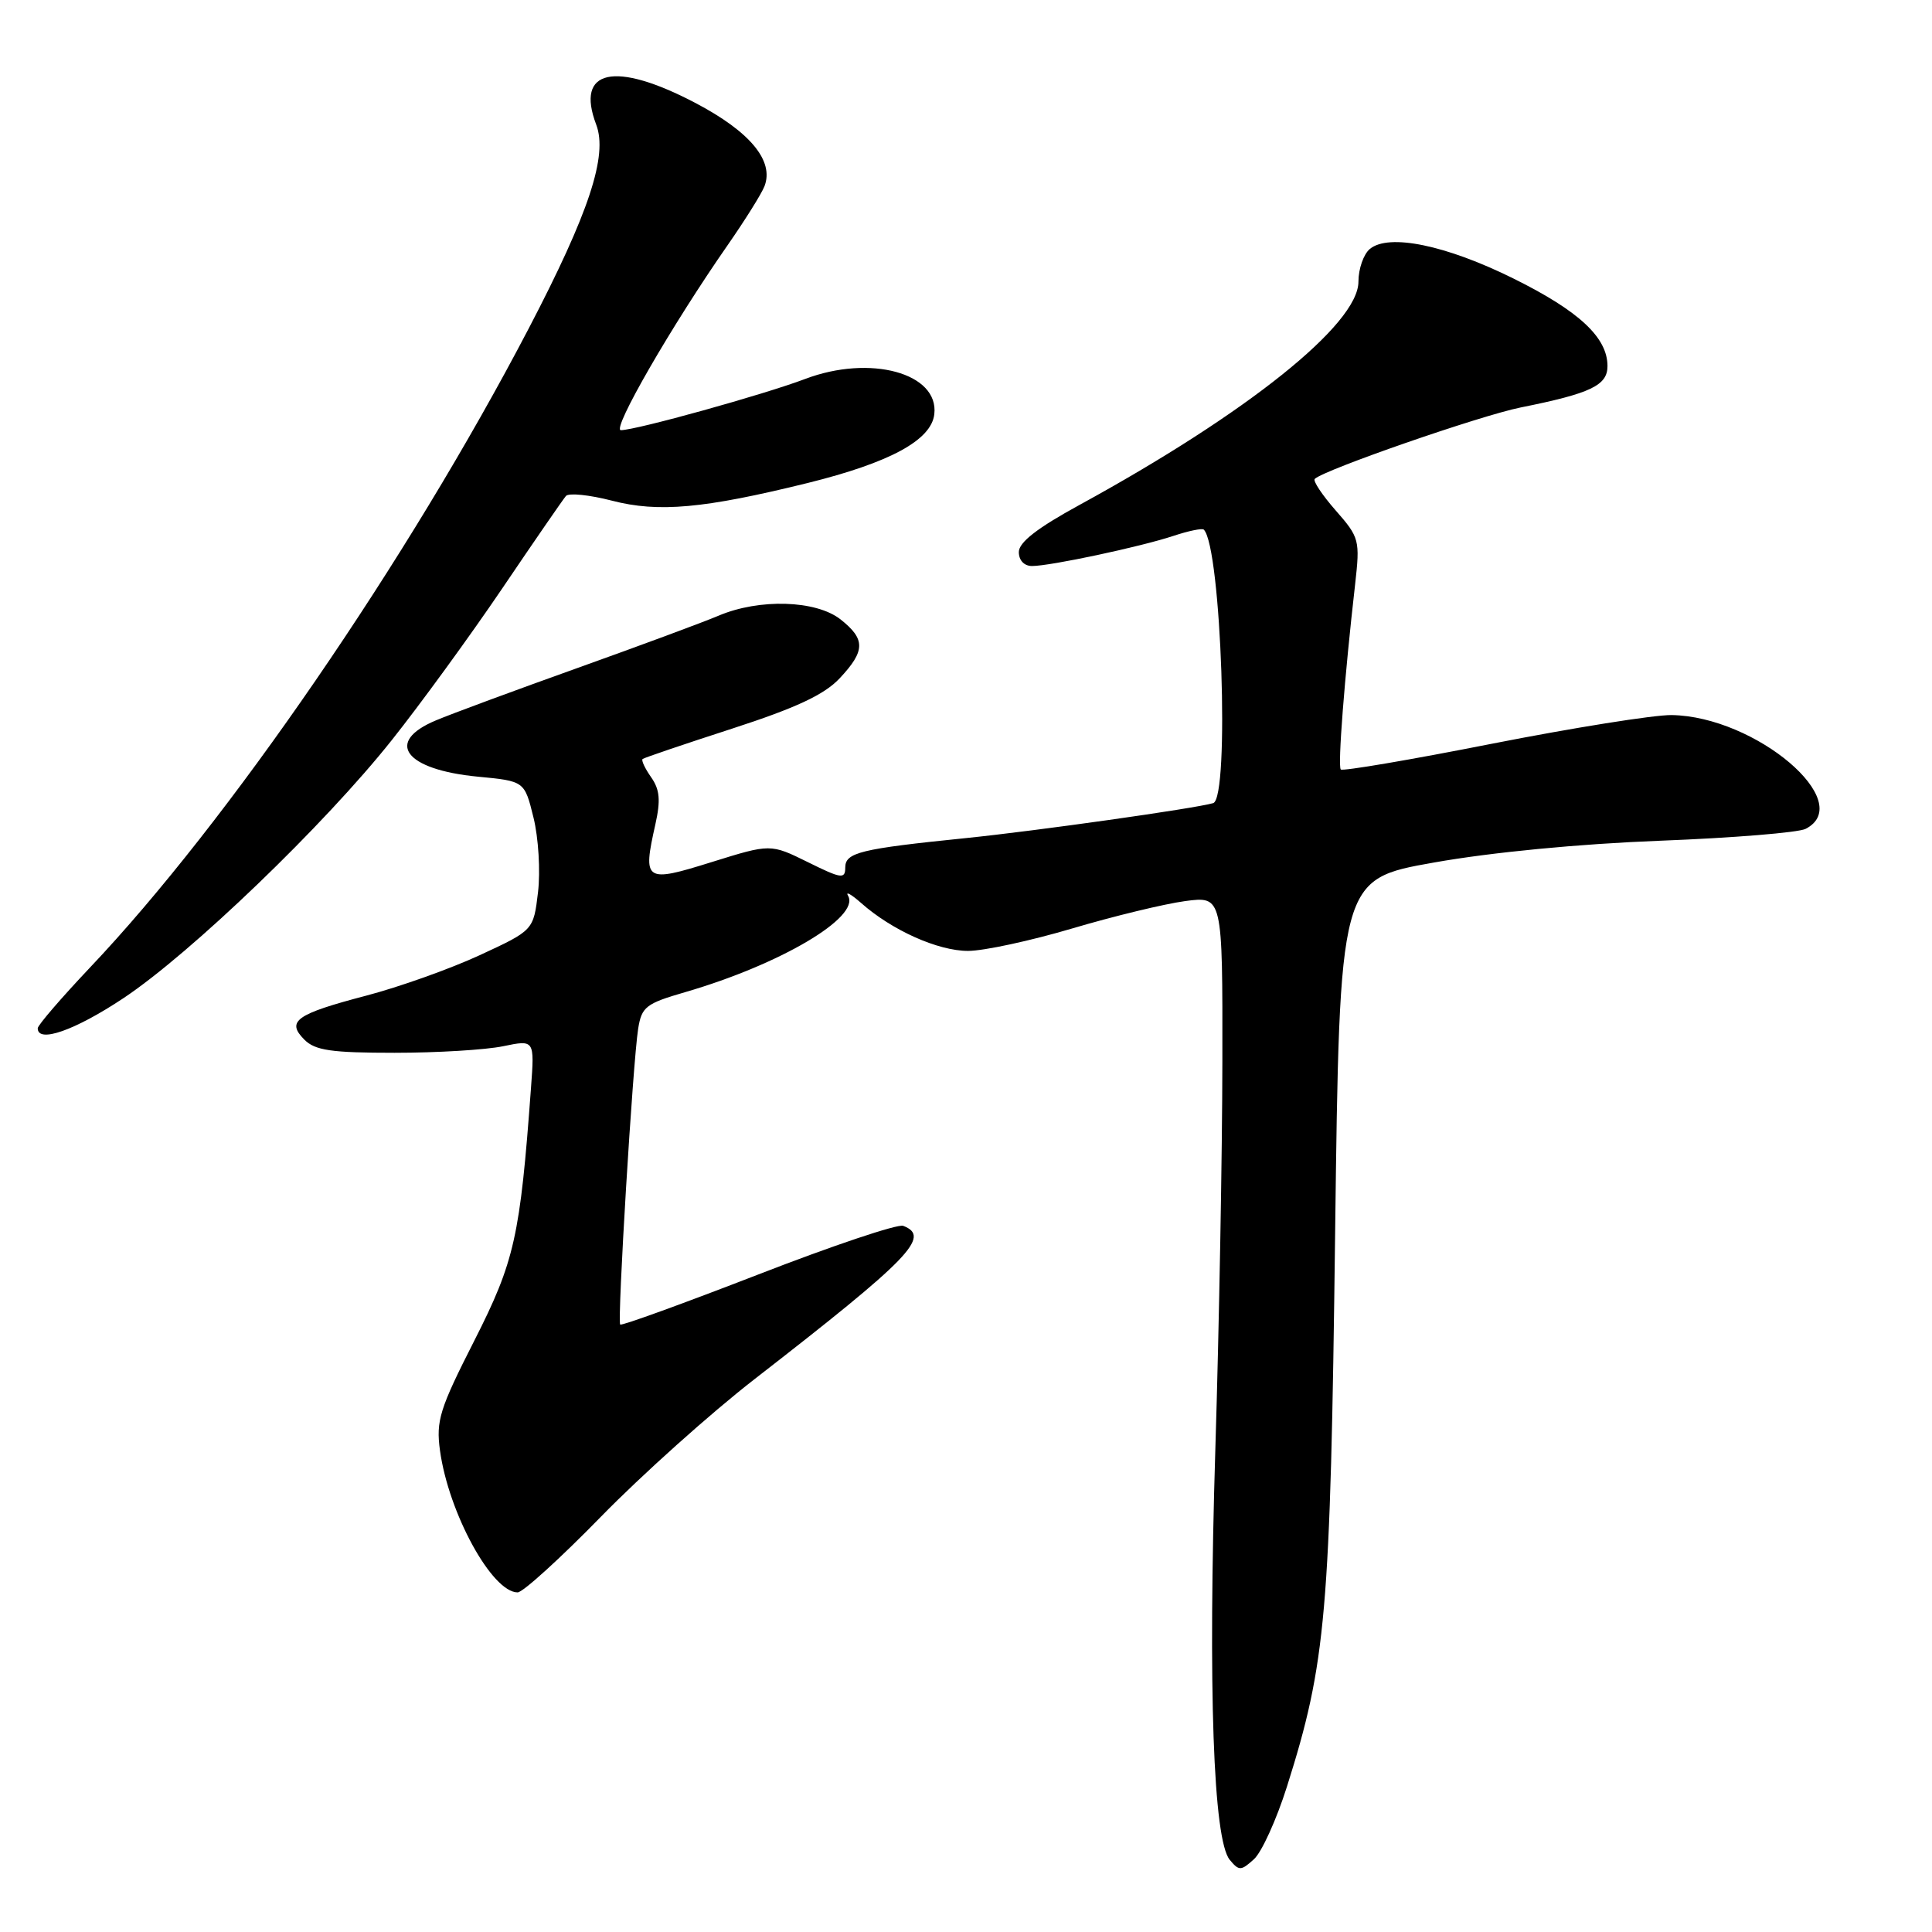 <?xml version="1.0" encoding="UTF-8" standalone="no"?>
<!DOCTYPE svg PUBLIC "-//W3C//DTD SVG 1.1//EN" "http://www.w3.org/Graphics/SVG/1.1/DTD/svg11.dtd" >
<svg xmlns="http://www.w3.org/2000/svg" xmlns:xlink="http://www.w3.org/1999/xlink" version="1.1" viewBox="0 0 256 256">
 <g >
 <path fill="currentColor"
d=" M 170.52 236.76 C 175.73 220.27 176.28 213.95 176.91 163.50 C 177.50 116.50 177.50 116.50 190.00 114.29 C 197.63 112.93 209.32 111.81 220.00 111.40 C 229.62 111.03 238.29 110.32 239.25 109.83 C 246.07 106.33 232.63 94.92 221.49 94.75 C 219.18 94.72 208.46 96.43 197.68 98.55 C 186.90 100.68 177.89 102.21 177.66 101.96 C 177.24 101.51 178.15 89.78 179.56 77.43 C 180.22 71.57 180.13 71.22 176.99 67.64 C 175.20 65.60 173.95 63.72 174.21 63.46 C 175.41 62.26 196.14 55.07 201.50 53.99 C 210.78 52.13 213.00 51.07 213.00 48.51 C 213.00 44.72 209.25 41.22 200.55 36.91 C 191.59 32.47 184.02 30.91 181.51 32.99 C 180.68 33.68 180.00 35.63 180.00 37.32 C 180.00 42.96 165.27 54.75 143.05 66.90 C 137.46 69.95 135.00 71.86 135.00 73.15 C 135.00 74.25 135.71 75.00 136.75 75.00 C 139.17 75.00 151.06 72.47 155.48 71.01 C 157.49 70.34 159.30 69.97 159.51 70.18 C 161.83 72.50 162.97 105.78 160.75 106.42 C 158.28 107.14 137.31 110.10 128.00 111.05 C 113.95 112.48 112.00 112.96 112.00 114.96 C 112.00 116.51 111.47 116.43 107.05 114.24 C 102.10 111.80 102.10 111.80 94.30 114.23 C 85.44 117.00 85.14 116.80 86.84 109.23 C 87.55 106.05 87.43 104.63 86.28 102.99 C 85.46 101.82 84.95 100.74 85.15 100.57 C 85.34 100.41 90.67 98.60 97.00 96.55 C 105.48 93.80 109.22 92.05 111.25 89.89 C 114.68 86.24 114.70 84.70 111.37 82.07 C 108.12 79.52 100.61 79.29 95.22 81.58 C 93.17 82.45 84.75 85.57 76.50 88.52 C 68.25 91.47 59.81 94.59 57.75 95.46 C 50.92 98.32 53.65 101.98 63.29 102.91 C 69.50 103.50 69.50 103.50 70.69 108.33 C 71.35 110.99 71.62 115.44 71.29 118.22 C 70.69 123.27 70.69 123.27 63.56 126.57 C 59.65 128.38 52.87 130.79 48.52 131.93 C 39.22 134.37 37.89 135.31 40.33 137.76 C 41.76 139.19 43.90 139.50 52.28 139.50 C 57.90 139.50 64.37 139.11 66.67 138.63 C 70.83 137.77 70.83 137.77 70.36 144.14 C 68.92 163.86 68.19 167.12 62.85 177.64 C 58.25 186.69 57.76 188.25 58.30 192.20 C 59.44 200.49 65.19 211.00 68.59 211.00 C 69.28 211.00 74.24 206.49 79.63 200.97 C 85.01 195.46 94.16 187.26 99.96 182.76 C 120.62 166.72 123.40 163.86 119.68 162.43 C 118.96 162.15 110.30 165.06 100.44 168.89 C 90.58 172.71 82.36 175.70 82.18 175.51 C 81.77 175.10 83.86 140.72 84.56 136.31 C 85.02 133.41 85.59 132.97 90.77 131.47 C 103.39 127.80 114.00 121.54 112.38 118.71 C 111.99 118.05 112.76 118.47 114.09 119.64 C 118.15 123.25 124.27 126.00 128.27 126.00 C 130.35 126.00 136.56 124.66 142.06 123.03 C 147.55 121.40 154.29 119.77 157.03 119.40 C 162.00 118.74 162.00 118.74 161.97 140.62 C 161.96 152.65 161.54 175.78 161.04 192.00 C 160.06 223.83 160.76 243.80 162.95 246.44 C 164.18 247.92 164.44 247.91 166.15 246.36 C 167.18 245.44 169.14 241.11 170.52 236.76 Z  M 16.36 132.26 C 25.29 126.32 43.00 109.30 51.93 98.05 C 55.67 93.35 62.24 84.33 66.53 78.00 C 70.81 71.67 74.62 66.15 74.99 65.72 C 75.36 65.29 78.10 65.57 81.08 66.34 C 87.24 67.94 93.27 67.39 107.02 64.00 C 117.91 61.30 123.40 58.33 123.80 54.89 C 124.44 49.44 115.30 46.94 106.67 50.22 C 101.20 52.29 84.30 56.99 82.27 57.00 C 81.00 57.00 89.02 43.10 96.42 32.48 C 98.72 29.17 100.92 25.66 101.30 24.67 C 102.59 21.31 99.39 17.45 92.16 13.65 C 81.46 8.03 76.21 9.17 79.00 16.51 C 80.56 20.61 78.05 28.20 70.07 43.50 C 54.06 74.17 30.15 109.00 11.89 128.24 C 8.11 132.24 5.01 135.84 5.00 136.25 C 4.99 138.27 9.94 136.53 16.36 132.26 Z "/>
</g>
</svg>